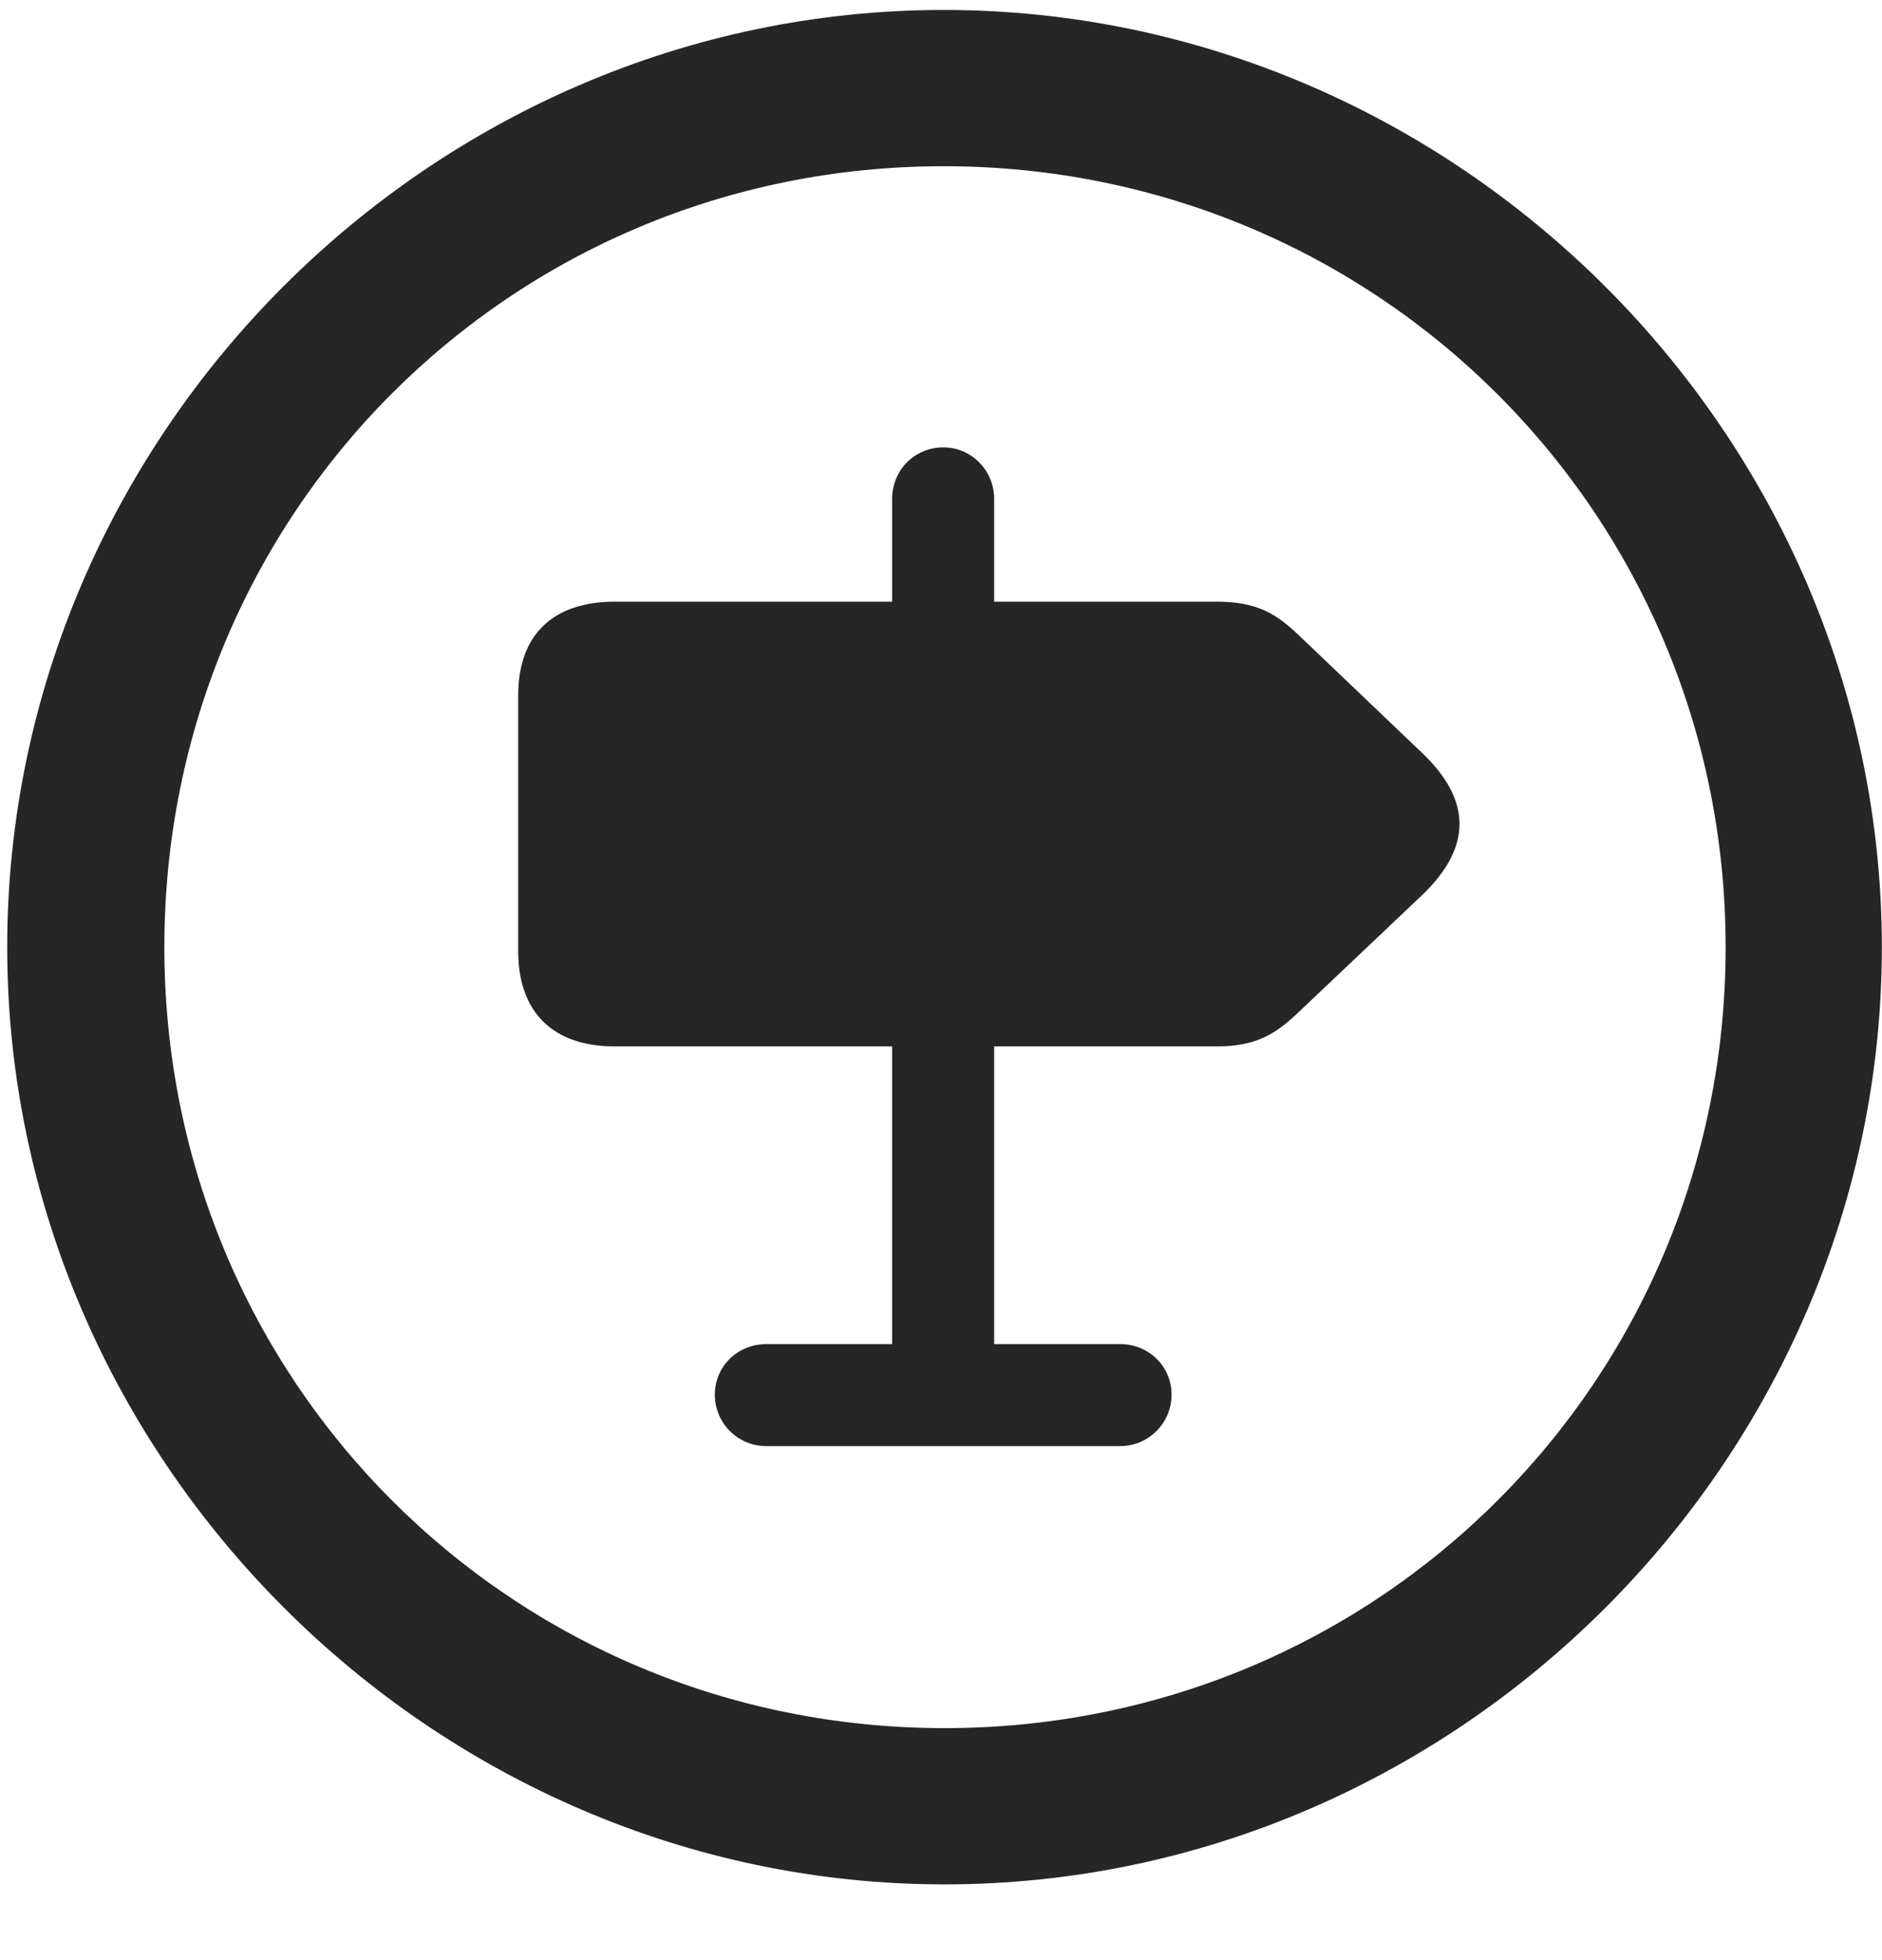 <svg width="24" height="25" viewBox="0 0 24 25" fill="none" xmlns="http://www.w3.org/2000/svg">
<g clip-path="url(#clip0_2207_12479)">
<path d="M12.045 24.034C18.584 24.034 23.998 18.608 23.998 12.081C23.998 5.542 18.573 0.127 12.034 0.127C5.506 0.127 0.092 5.542 0.092 12.081C0.092 18.608 5.518 24.034 12.045 24.034ZM12.045 22.041C6.514 22.041 2.096 17.612 2.096 12.081C2.096 6.549 6.502 2.12 12.034 2.12C17.565 2.12 22.006 6.549 22.006 12.081C22.006 17.612 17.577 22.041 12.045 22.041Z" fill="black" fill-opacity="0.85"/>
<path d="M7.838 13.346H11.377V17.143H9.772C9.409 17.143 9.116 17.424 9.116 17.788C9.116 18.151 9.409 18.444 9.772 18.444H14.284C14.647 18.444 14.94 18.151 14.94 17.788C14.94 17.424 14.647 17.143 14.284 17.143H12.678V13.346H15.514C16.03 13.346 16.276 13.182 16.569 12.901L18.139 11.413C18.76 10.815 18.784 10.217 18.128 9.596L16.569 8.108C16.276 7.827 16.03 7.674 15.514 7.674H12.678V6.362C12.678 5.999 12.385 5.706 12.034 5.706C11.659 5.706 11.377 5.999 11.377 6.362V7.674H7.838C7.053 7.674 6.608 8.096 6.608 8.87V12.127C6.608 12.913 7.053 13.346 7.838 13.346Z" fill="black" fill-opacity="0.85"/>
</g>
<defs>
<clipPath id="clip0_2207_12479">
<rect width="23.906" height="23.918" fill="white" transform="translate(0.092 0.127)"/>
</clipPath>
</defs>
</svg>
